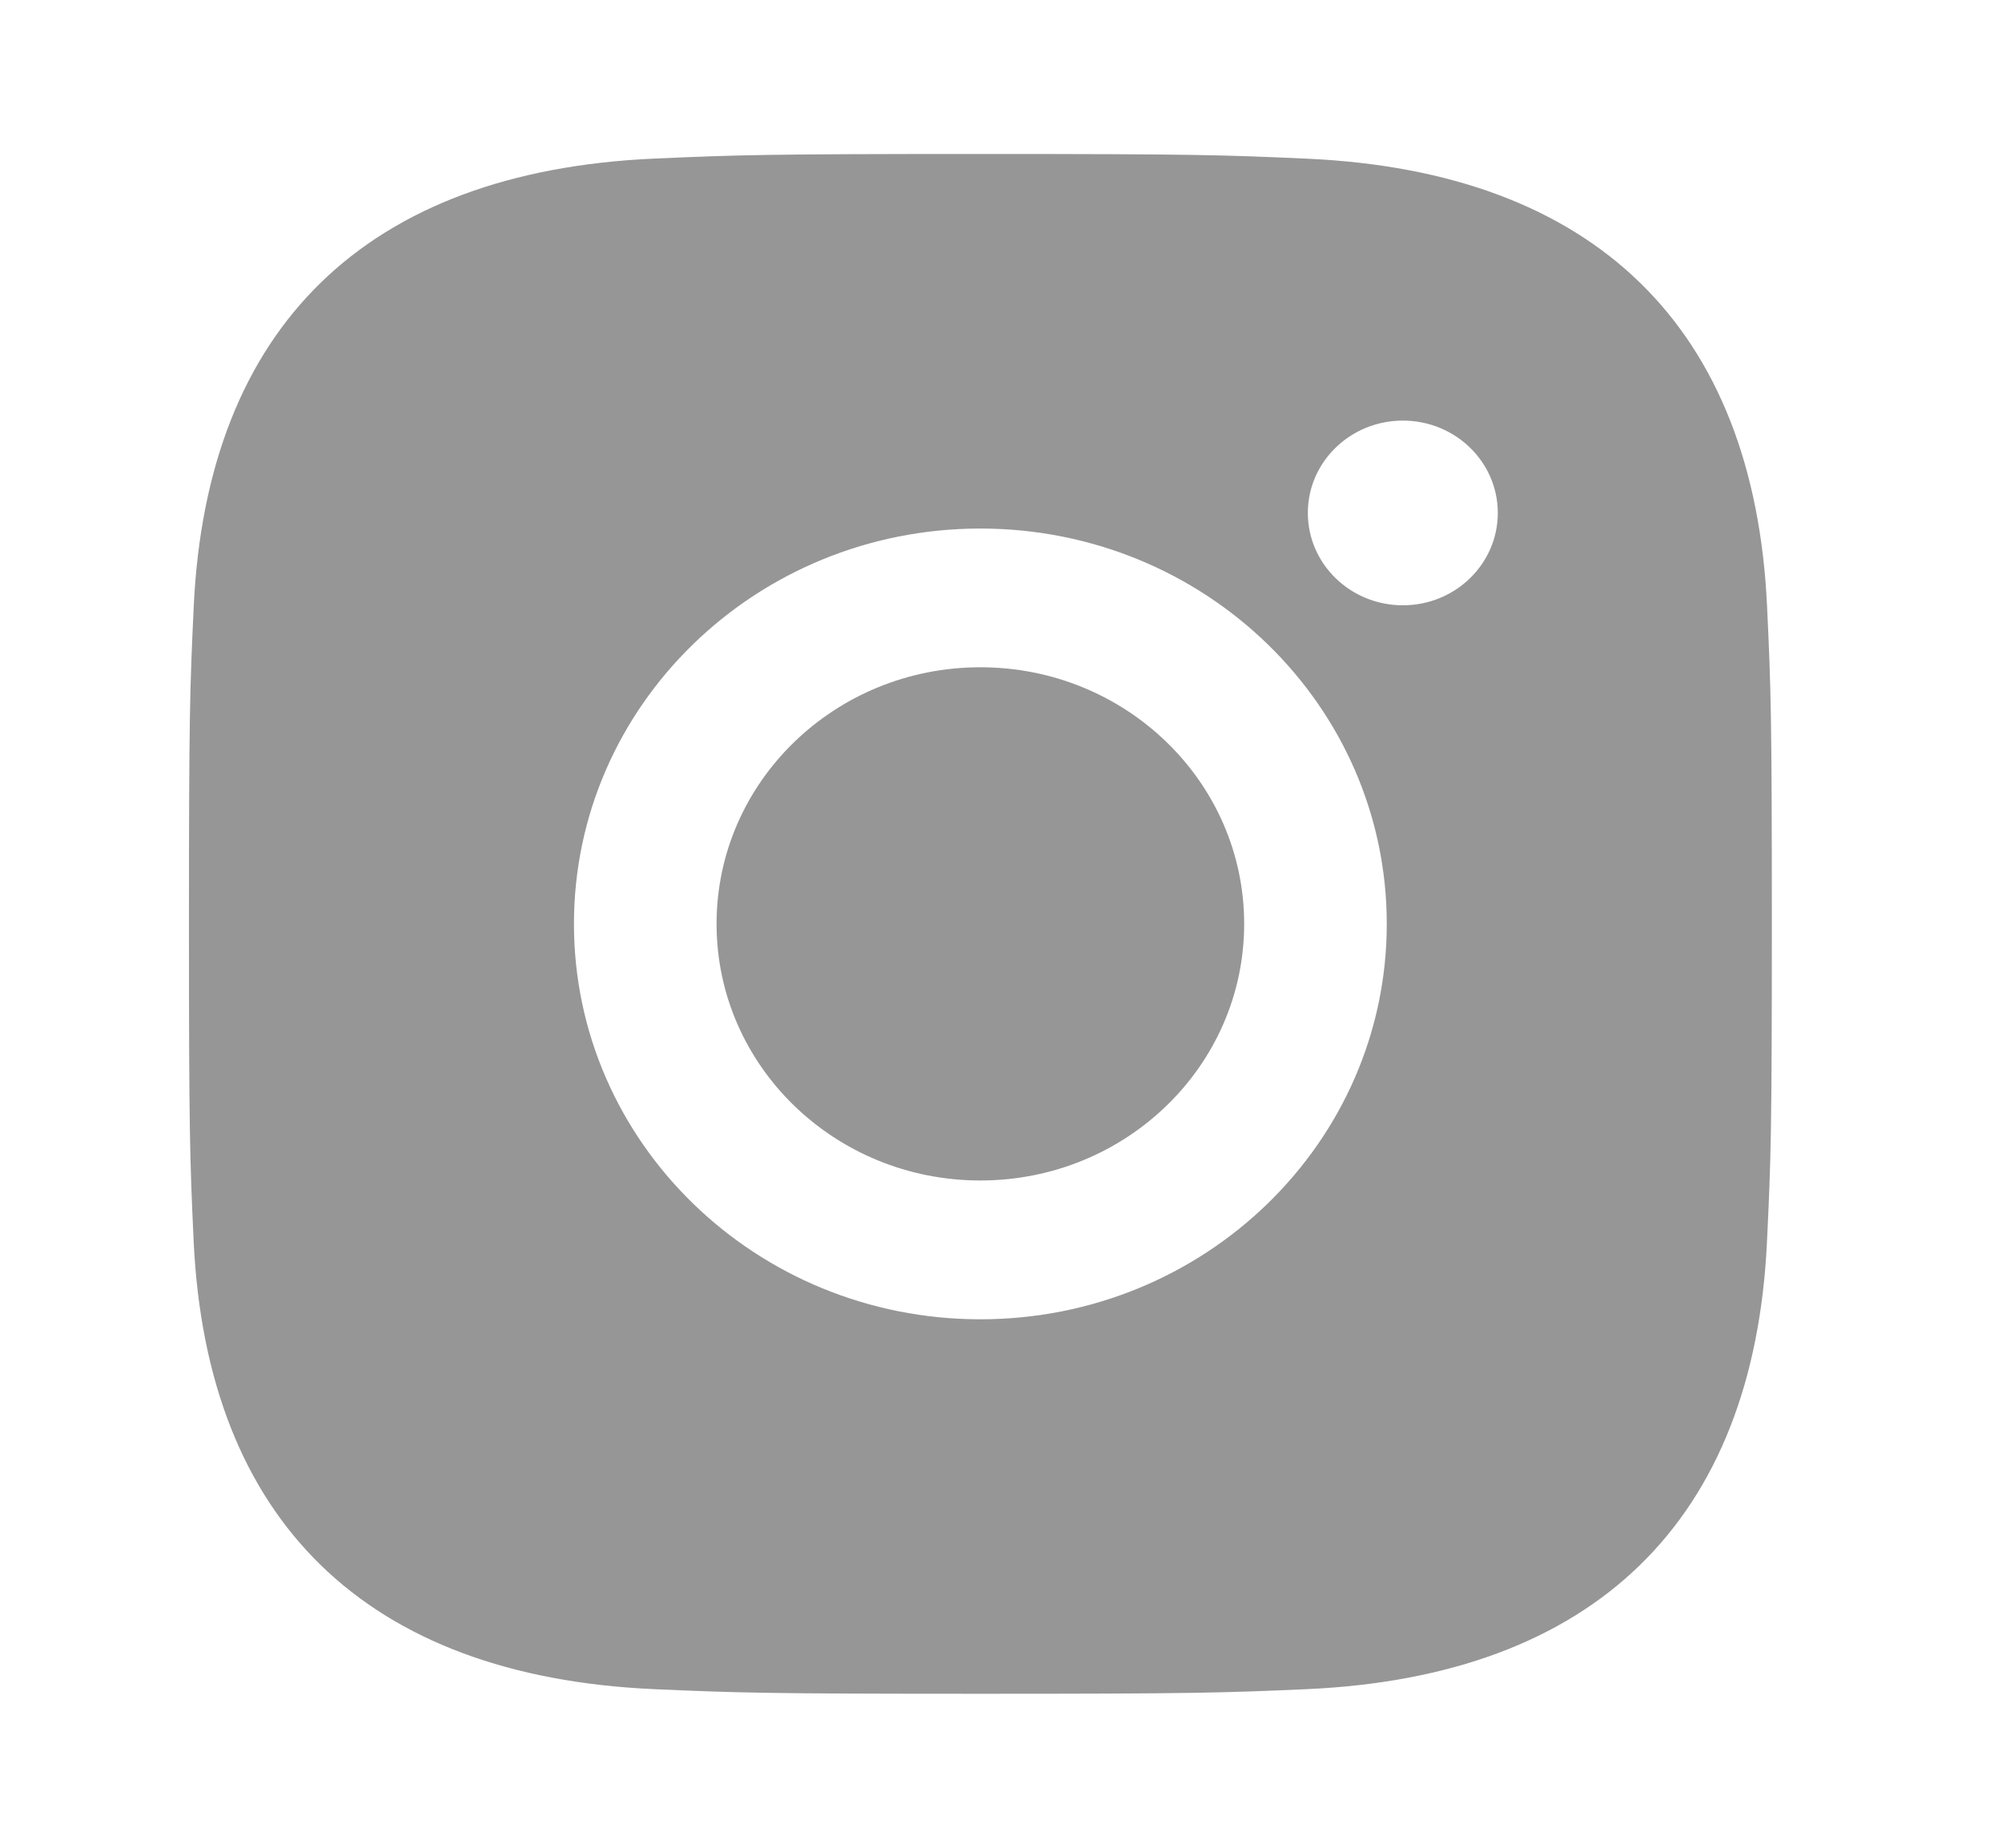 <svg width="26" height="24" viewBox="0 0 26 24" fill="none" xmlns="http://www.w3.org/2000/svg">
<path fill-rule="evenodd" clip-rule="evenodd" d="M12.732 2C9.941 2 9.591 2.012 8.495 2.06C4.762 2.227 2.687 4.242 2.516 7.877C2.466 8.944 2.454 9.284 2.454 12C2.454 14.716 2.466 15.057 2.515 16.123C2.687 19.755 4.758 21.773 8.494 21.94C9.591 21.988 9.941 22 12.732 22C15.524 22 15.874 21.988 16.97 21.94C20.7 21.773 22.779 19.758 22.948 16.123C22.999 15.057 23.011 14.716 23.011 12C23.011 9.284 22.999 8.944 22.949 7.878C22.781 4.249 20.707 2.228 16.971 2.061C15.874 2.012 15.524 2 12.732 2ZM12.732 6.865C9.817 6.865 7.454 9.164 7.454 12C7.454 14.836 9.817 17.136 12.732 17.136C15.647 17.136 18.01 14.837 18.01 12C18.01 9.164 15.647 6.865 12.732 6.865ZM12.732 15.333C10.84 15.333 9.306 13.842 9.306 12C9.306 10.159 10.84 8.667 12.732 8.667C14.624 8.667 16.158 10.159 16.158 12C16.158 13.842 14.624 15.333 12.732 15.333ZM18.219 5.463C17.537 5.463 16.985 6 16.985 6.662C16.985 7.325 17.537 7.862 18.219 7.862C18.9 7.862 19.452 7.325 19.452 6.662C19.452 6 18.9 5.463 18.219 5.463Z" fill="#969696"/>
</svg>
